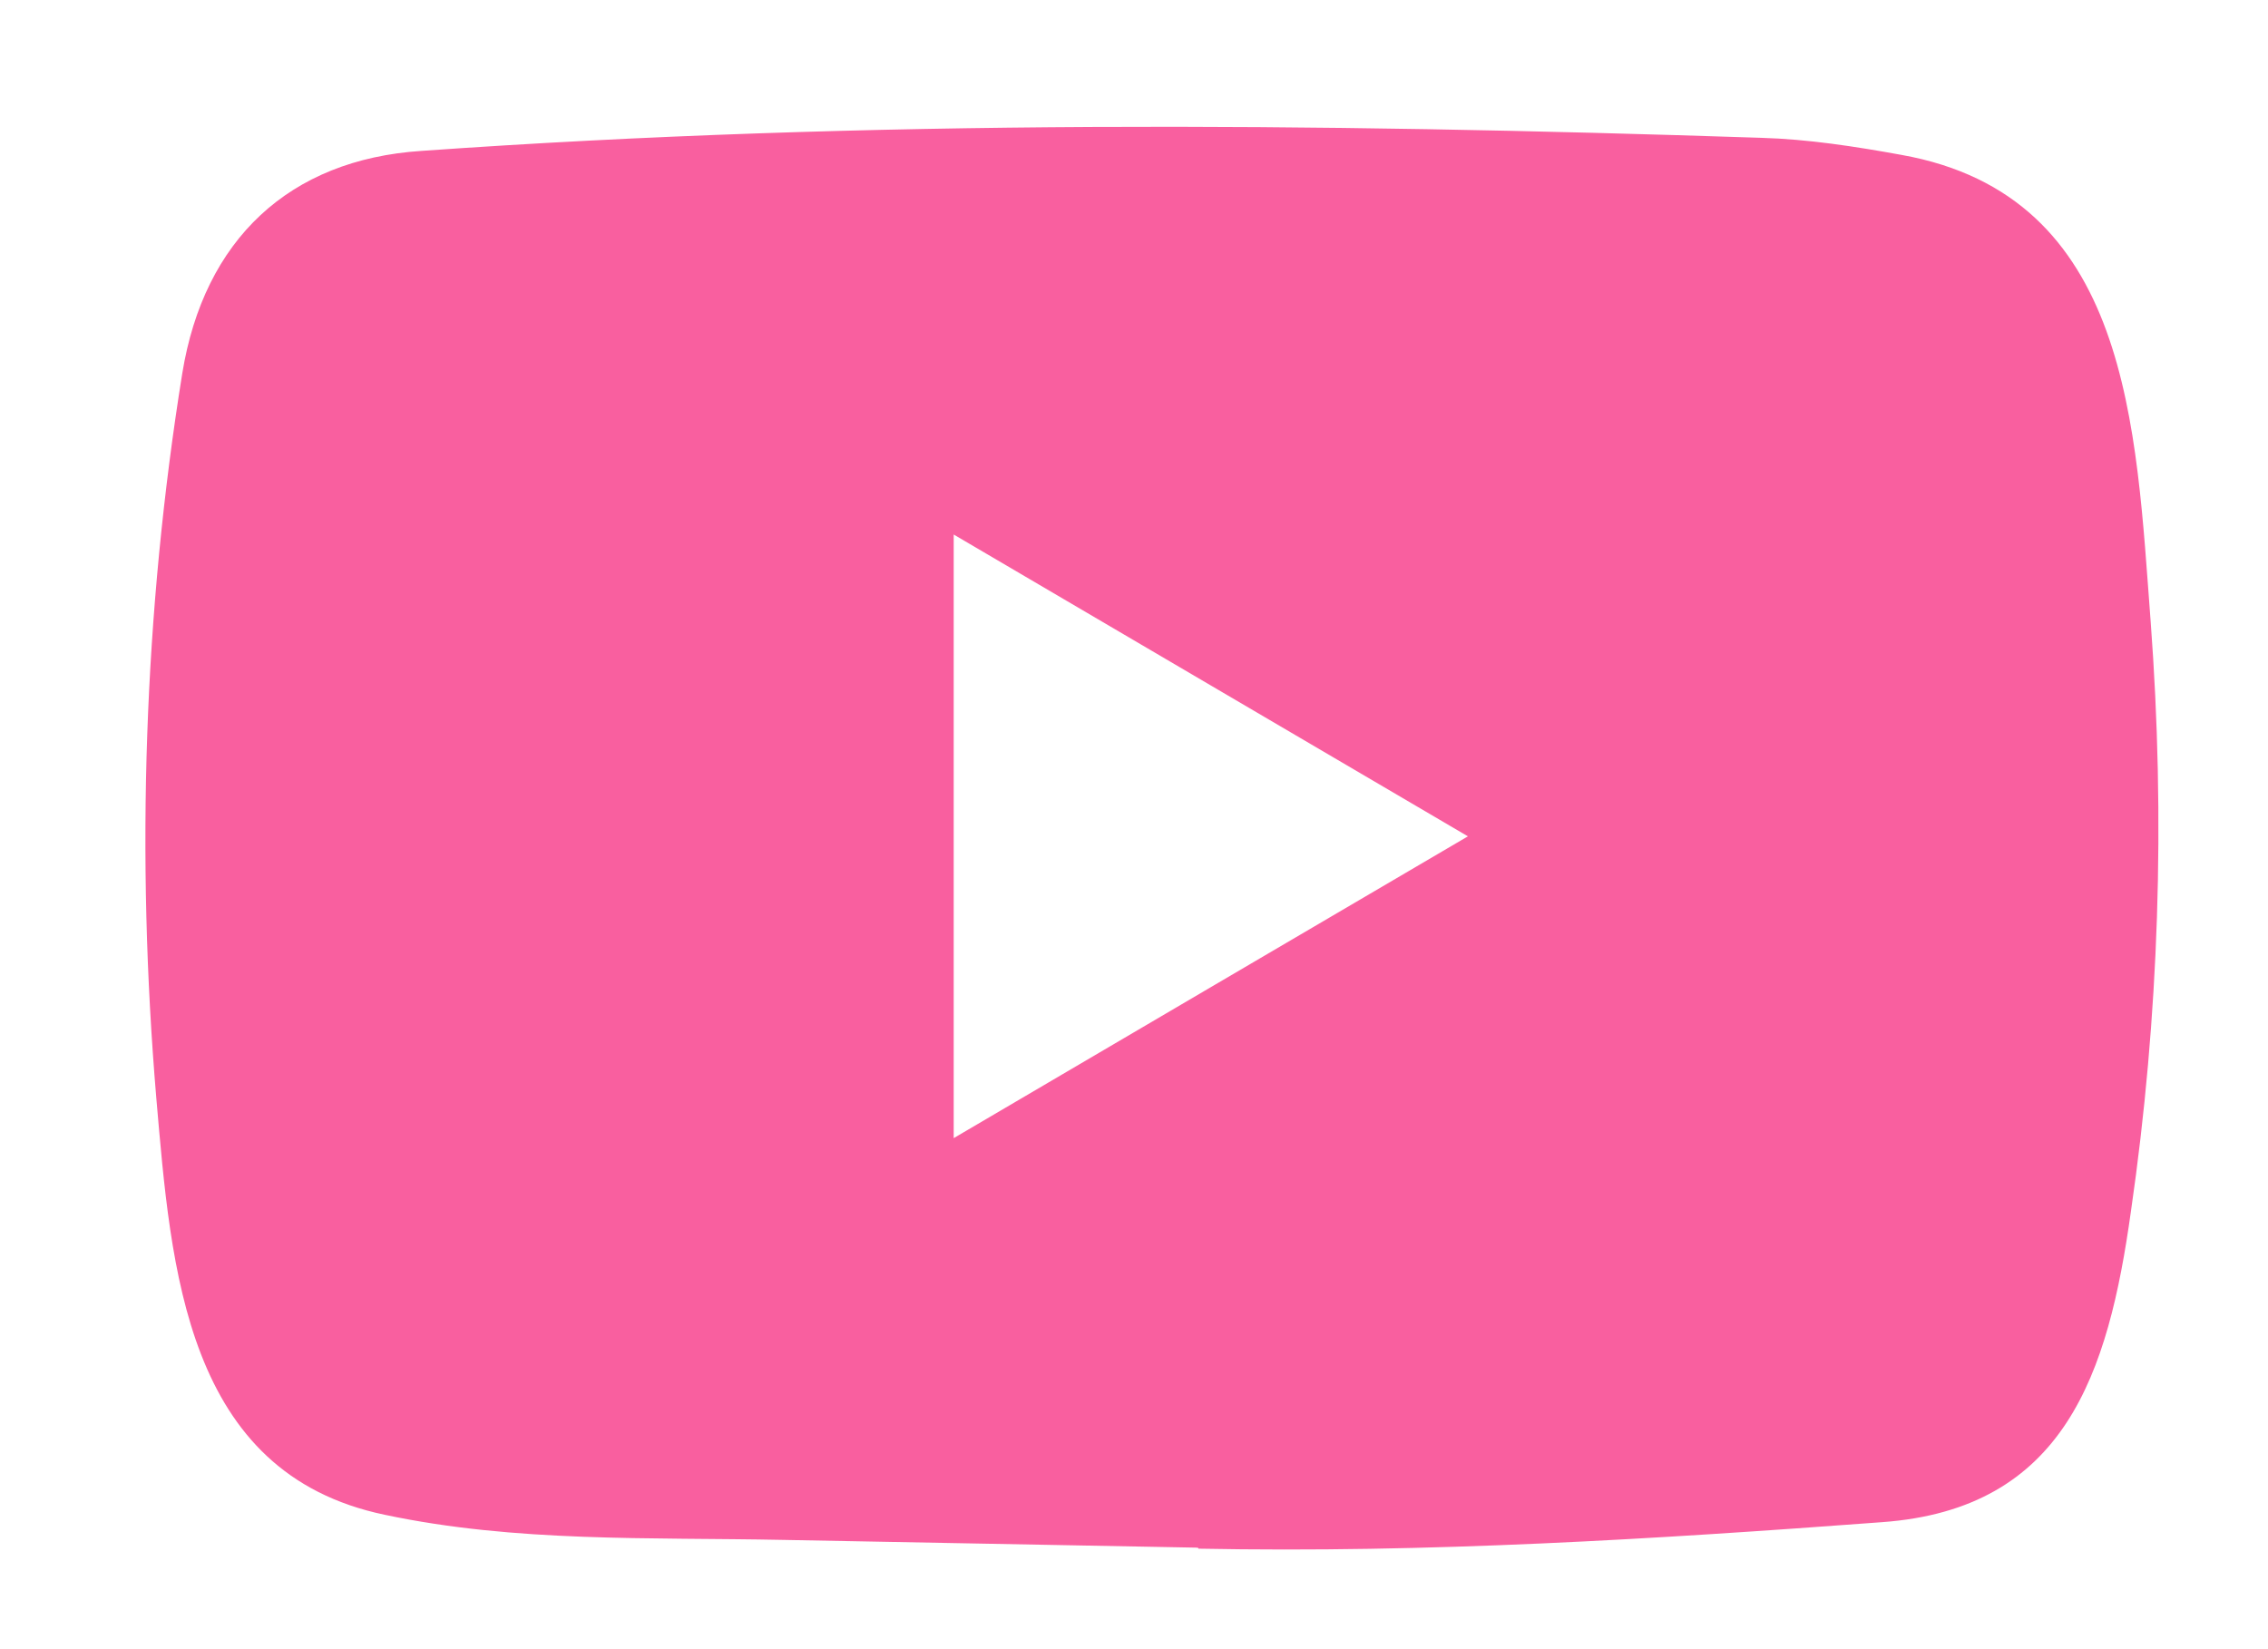 <svg width="22" height="16" viewBox="0 0 22 16" fill="none" xmlns="http://www.w3.org/2000/svg">
<path d="M11.606 15.015L7.6 14.94C6.303 14.914 5.003 14.966 3.731 14.696C1.797 14.292 1.66 12.312 1.516 10.651C1.319 8.316 1.395 5.938 1.768 3.623C1.979 2.323 2.807 1.548 4.088 1.464C8.413 1.157 12.767 1.194 17.082 1.337C17.537 1.35 17.996 1.421 18.446 1.503C20.664 1.9 20.718 4.144 20.862 6.033C21.005 7.941 20.945 9.86 20.67 11.755C20.451 13.325 20.03 14.641 18.254 14.768C16.03 14.934 13.856 15.068 11.625 15.025C11.626 15.015 11.613 15.015 11.606 15.015ZM9.251 11.042C10.928 10.058 12.572 9.091 14.239 8.114C12.559 7.13 10.918 6.163 9.251 5.186V11.042Z" fill="#F95F9F"/>
</svg>
